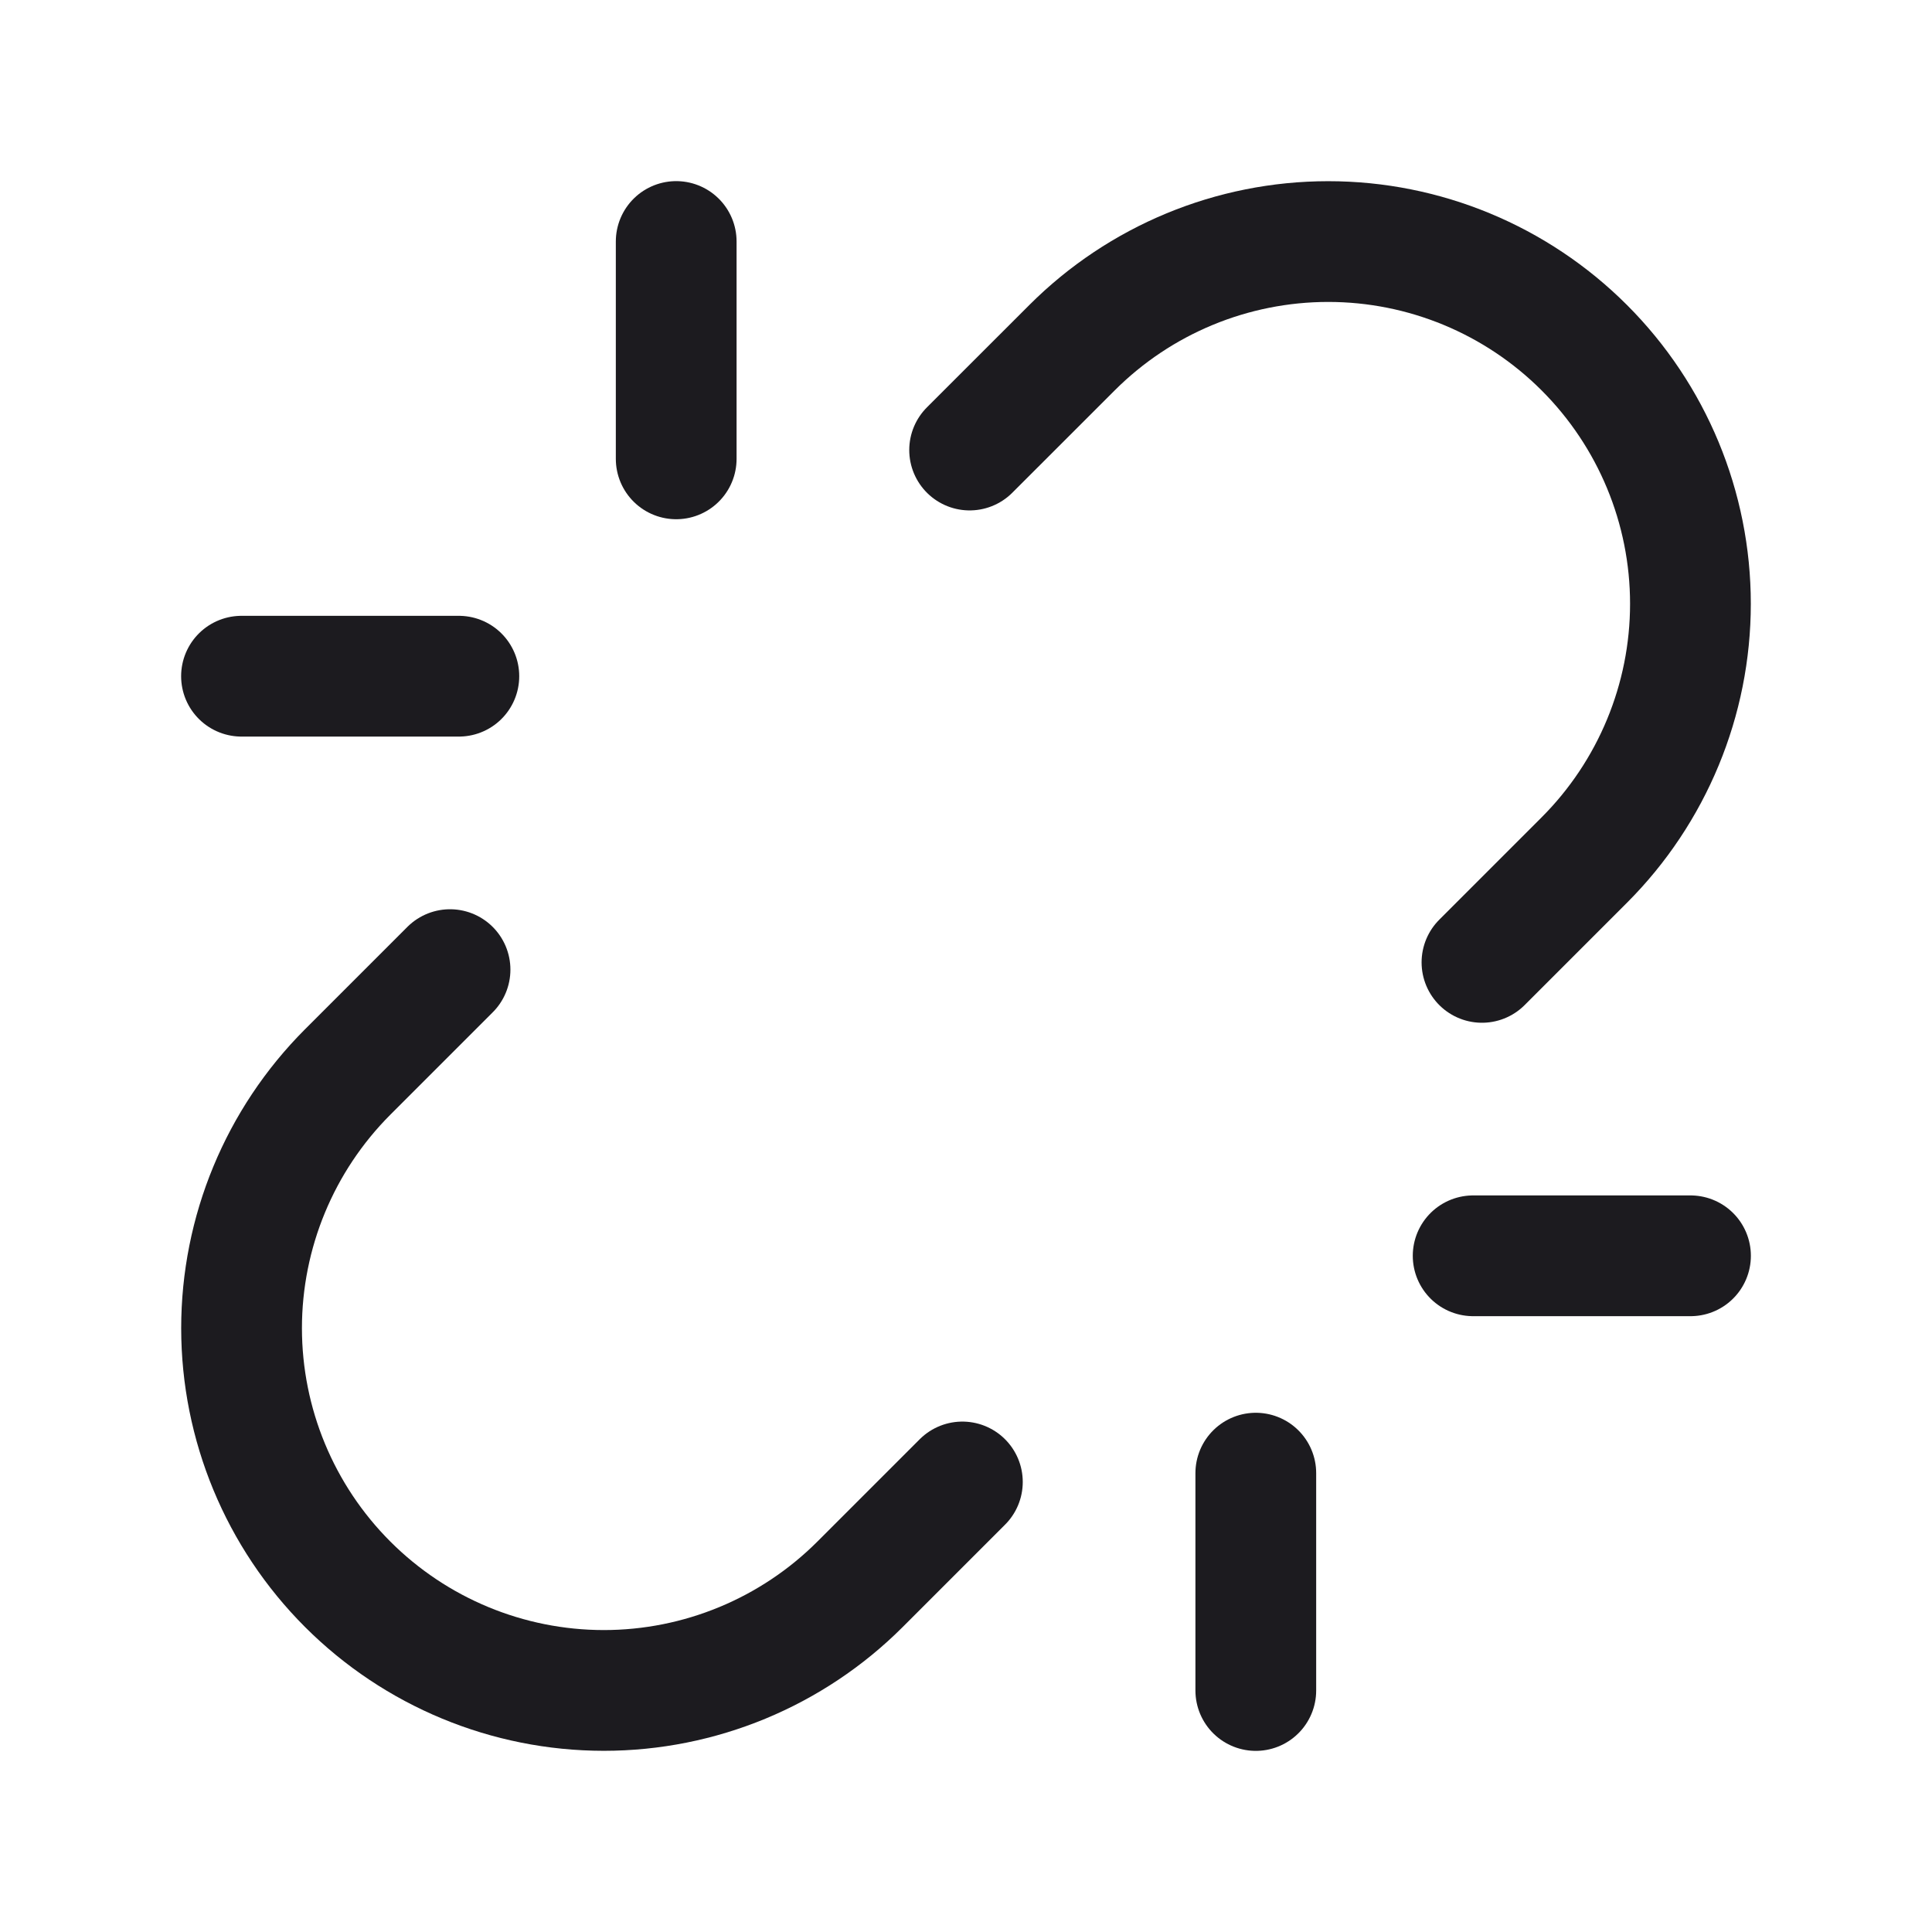<svg width="32" height="32" viewBox="0 0 32 32" fill="none" xmlns="http://www.w3.org/2000/svg">
<path d="M11.2 7.6V4" stroke="#1C1B1F" stroke-width="2" stroke-linecap="round" stroke-linejoin="round"/>
<path d="M20.8 28V24.4" stroke="#1C1B1F" stroke-width="2" stroke-linecap="round" stroke-linejoin="round"/>
<path d="M7.6 11.2H4" stroke="#1C1B1F" stroke-width="2" stroke-linecap="round" stroke-linejoin="round"/>
<path d="M28 20.8H24.4" stroke="#1C1B1F" stroke-width="2" stroke-linecap="round" stroke-linejoin="round"/>
<path d="M7.454 16.06L5.757 17.757C4.633 18.883 4.001 20.409 4.001 22C4.002 23.591 4.634 25.116 5.759 26.241C6.884 27.366 8.409 27.998 10 27.999C11.591 27.999 13.117 27.367 14.243 26.243L15.94 24.546" stroke="#1C1B1F" stroke-width="2" stroke-linecap="round" stroke-linejoin="round"/>
<path d="M24.546 15.94L26.243 14.243C27.367 13.117 27.999 11.591 27.999 10C27.999 8.409 27.366 6.884 26.241 5.759C25.116 4.634 23.591 4.001 22 4.001C20.409 4.001 18.883 4.633 17.758 5.757L16.06 7.454" stroke="#1C1B1F" stroke-width="2" stroke-linecap="round" stroke-linejoin="round"/>
</svg>
